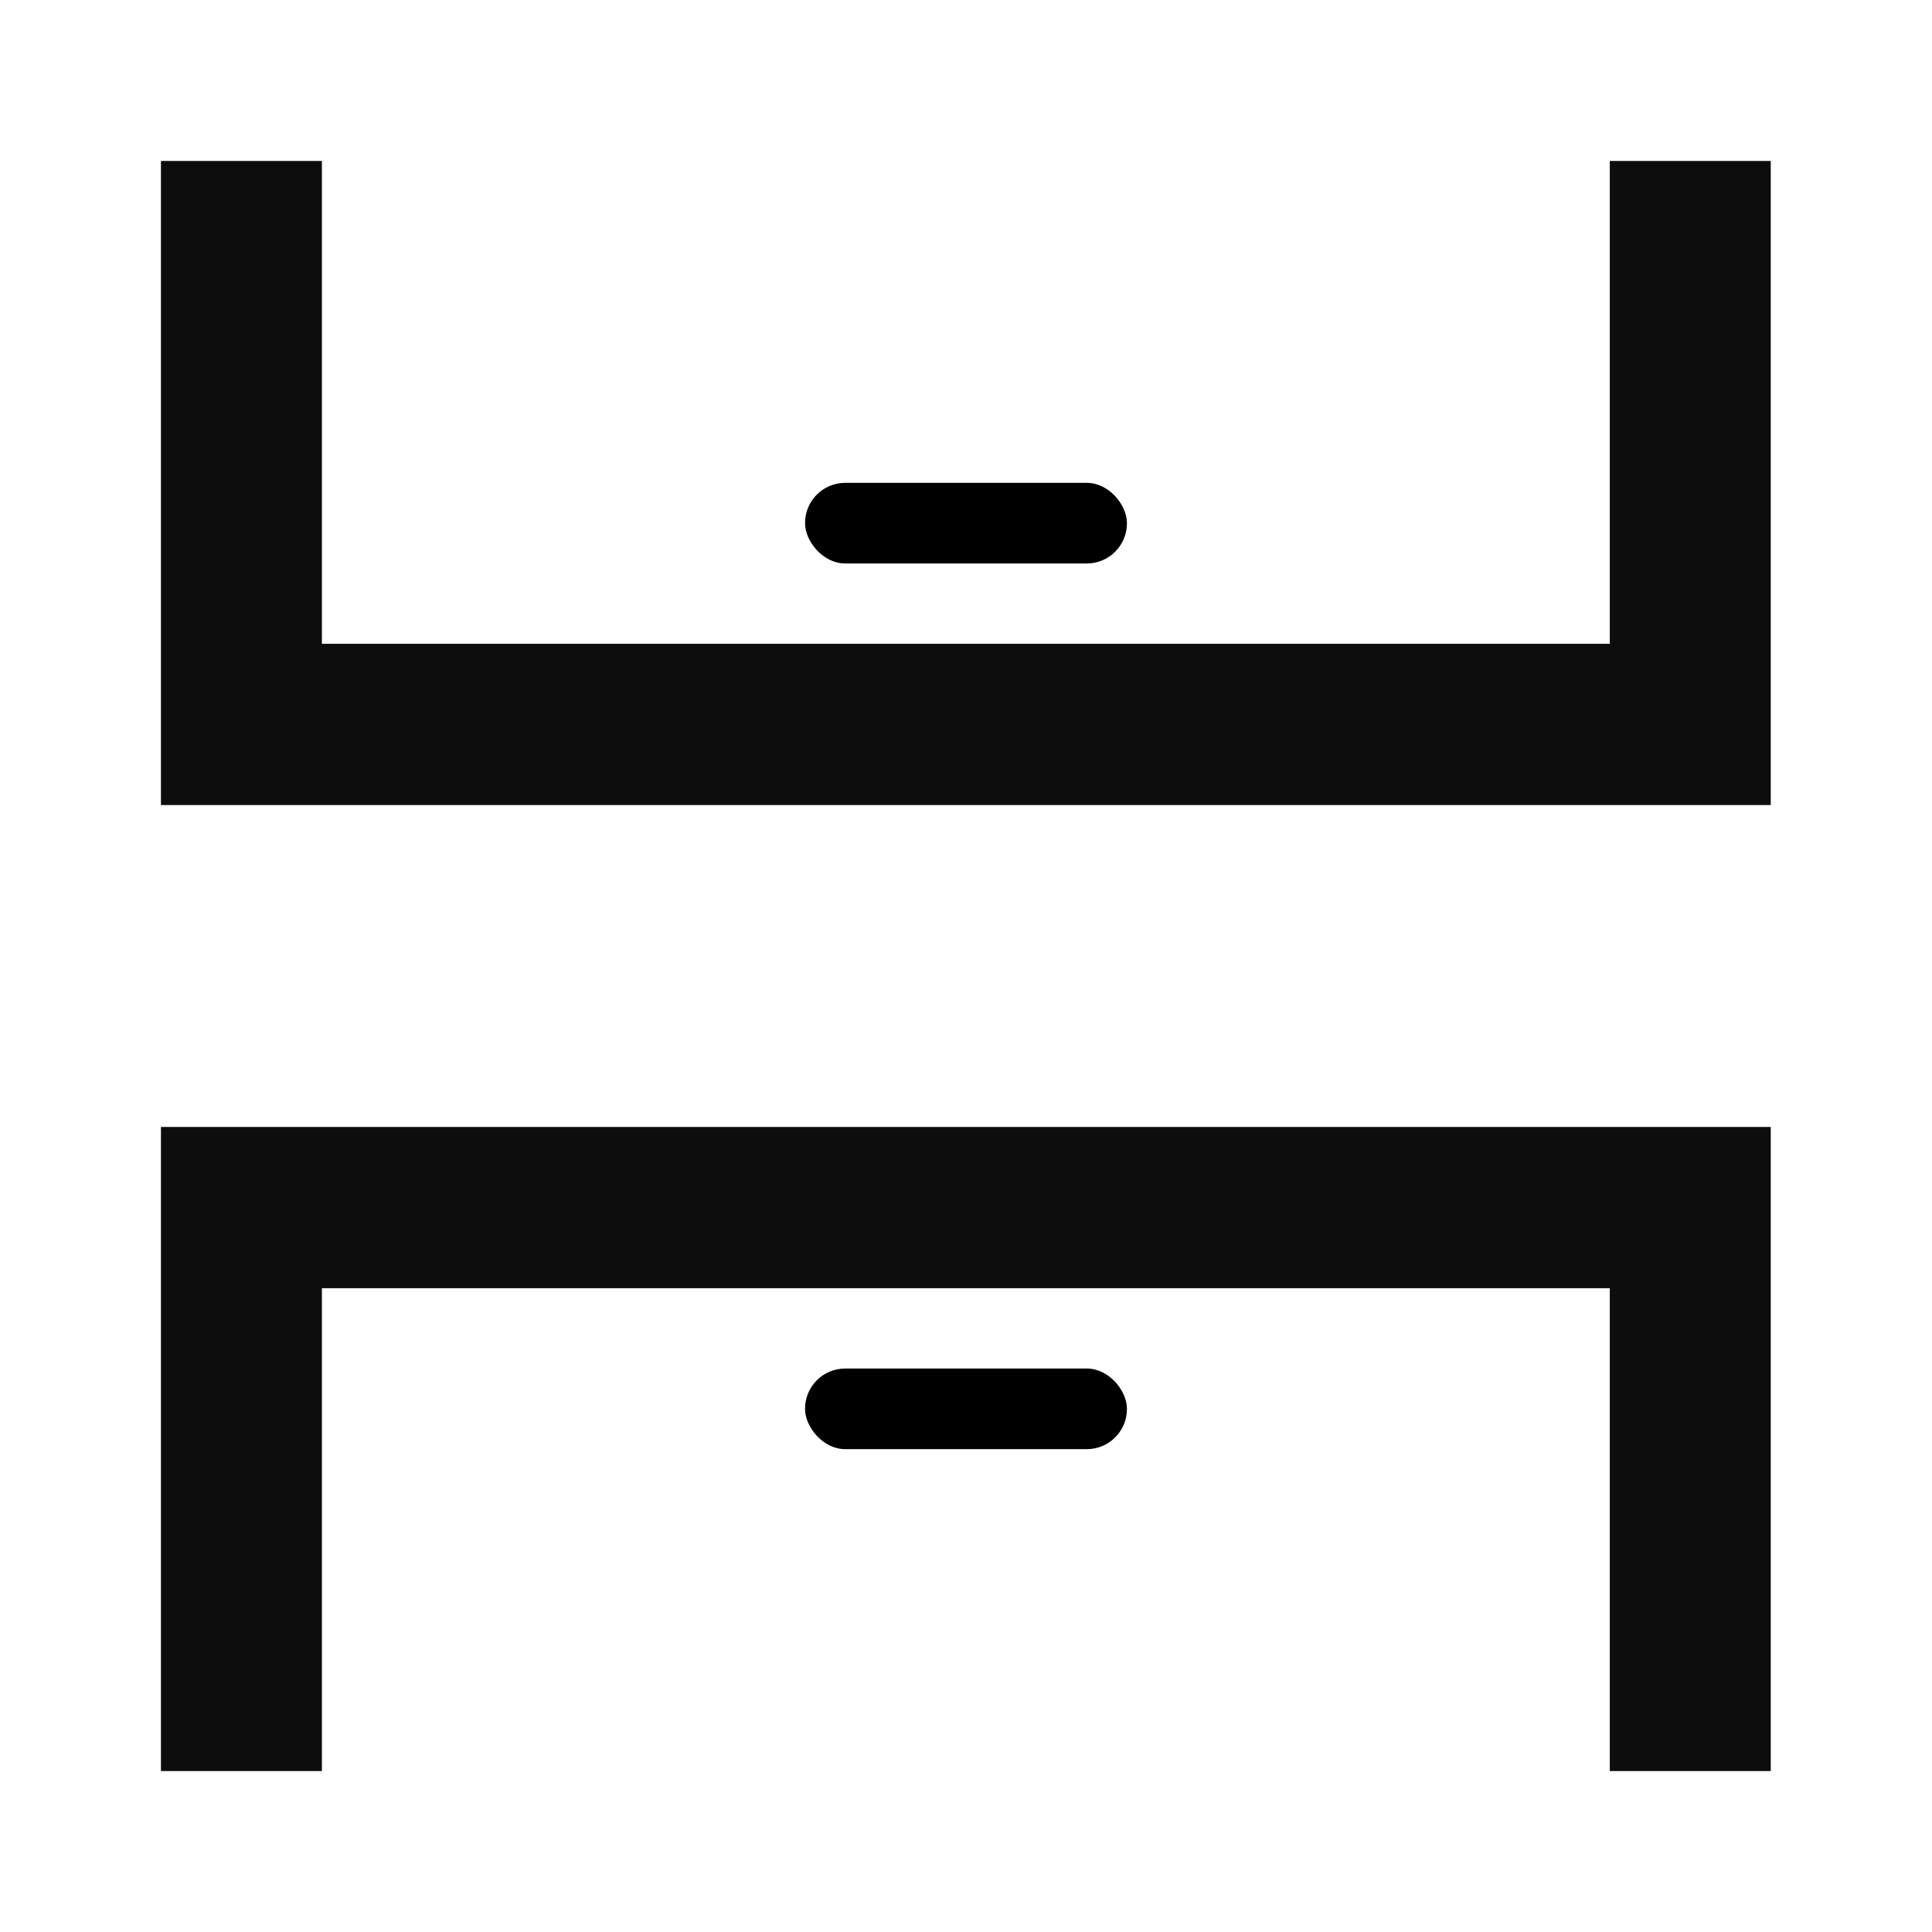 <?xml version="1.0" encoding="UTF-8" standalone="no"?>
<svg
   xmlns:dc="http://purl.org/dc/elements/1.1/"
   xmlns:cc="http://creativecommons.org/ns#"
   xmlns:rdf="http://www.w3.org/1999/02/22-rdf-syntax-ns#"
   xmlns:svg="http://www.w3.org/2000/svg"
   xmlns="http://www.w3.org/2000/svg"
   xmlns:sodipodi="http://sodipodi.sourceforge.net/DTD/sodipodi-0.dtd"
   xmlns:inkscape="http://www.inkscape.org/namespaces/inkscape"
   width="24"
   height="24"
   viewBox="0 0 6.35 6.35"
   version="1.1"
   id="svg842"
   inkscape:version="1.0.2 (1.0.2+r75+1)"
   sodipodi:docname="symbol__page-break.svg">
  <defs
     id="defs836" />
  <sodipodi:namedview
     id="base"
     pagecolor="#ffffff"
     bordercolor="#666666"
     borderopacity="1.0"
     inkscape:pageopacity="0.0"
     inkscape:pageshadow="2"
     inkscape:zoom="37.496014"
     inkscape:cx="9.3410021"
     inkscape:cy="10.351636"
     inkscape:document-units="px"
     inkscape:current-layer="layer1"
     showgrid="true"
     units="px"
     showguides="true"
     inkscape:guide-bbox="true"
     inkscape:window-width="1920"
     inkscape:window-height="1017"
     inkscape:window-x="0"
     inkscape:window-y="0"
     inkscape:window-maximized="1"
     inkscape:snap-bbox="true"
     inkscape:bbox-nodes="true"
     inkscape:document-rotation="0">
    <inkscape:grid
       type="xygrid"
       id="grid1387"
       empspacing="4" />
    <sodipodi:guide
       position="0.529,2.91"
       orientation="1,0"
       id="guide1389"
       inkscape:locked="false" />
    <sodipodi:guide
       position="3.969,5.821"
       orientation="0,1"
       id="guide1391"
       inkscape:locked="false" />
    <sodipodi:guide
       position="5.821,2.646"
       orientation="1,0"
       id="guide1393"
       inkscape:locked="false" />
    <sodipodi:guide
       position="1.587,0.529"
       orientation="0,1"
       id="guide1395"
       inkscape:locked="false" />
  </sodipodi:namedview>
  <g
     inkscape:label="Guide"
     inkscape:groupmode="layer"
     id="layer1"
     transform="translate(0,-290.65)">
    <path
       id="rect842"
       style="fill:#000000;fill-opacity:0.947;stroke:none;stroke-width:1.058;stroke-linecap:square;paint-order:stroke fill markers"
       d="m 0.529,294.354 v 2.117 H 1.058 v -1.587 h 4.233 v 1.587 h 0.529 v -2.117 z"
       sodipodi:nodetypes="ccccccccc" />
    <path
       id="rect842-3"
       style="fill:#000000;fill-opacity:0.947;stroke:none;stroke-width:1.058;stroke-linecap:square;paint-order:stroke fill markers"
       d="m 0.529,293.296 v -2.117 H 1.058 v 1.587 h 4.233 v -1.587 h 0.529 v 2.117 z"
       sodipodi:nodetypes="ccccccccc" />
    <rect
       style="fill:#000000;stroke-width:0.265;stroke-linecap:square;stroke-linejoin:round;paint-order:stroke fill markers"
       id="rect843"
       width="1.058"
       height="0.265"
       x="2.646"
       y="295.148"
       ry="0.132" />
    <rect
       style="fill:#000000;stroke-width:0.265;stroke-linecap:square;stroke-linejoin:round;paint-order:stroke fill markers"
       id="rect845"
       width="1.058"
       height="0.265"
       x="2.646"
       y="292.237"
       ry="0.132" />
  </g>
</svg>

